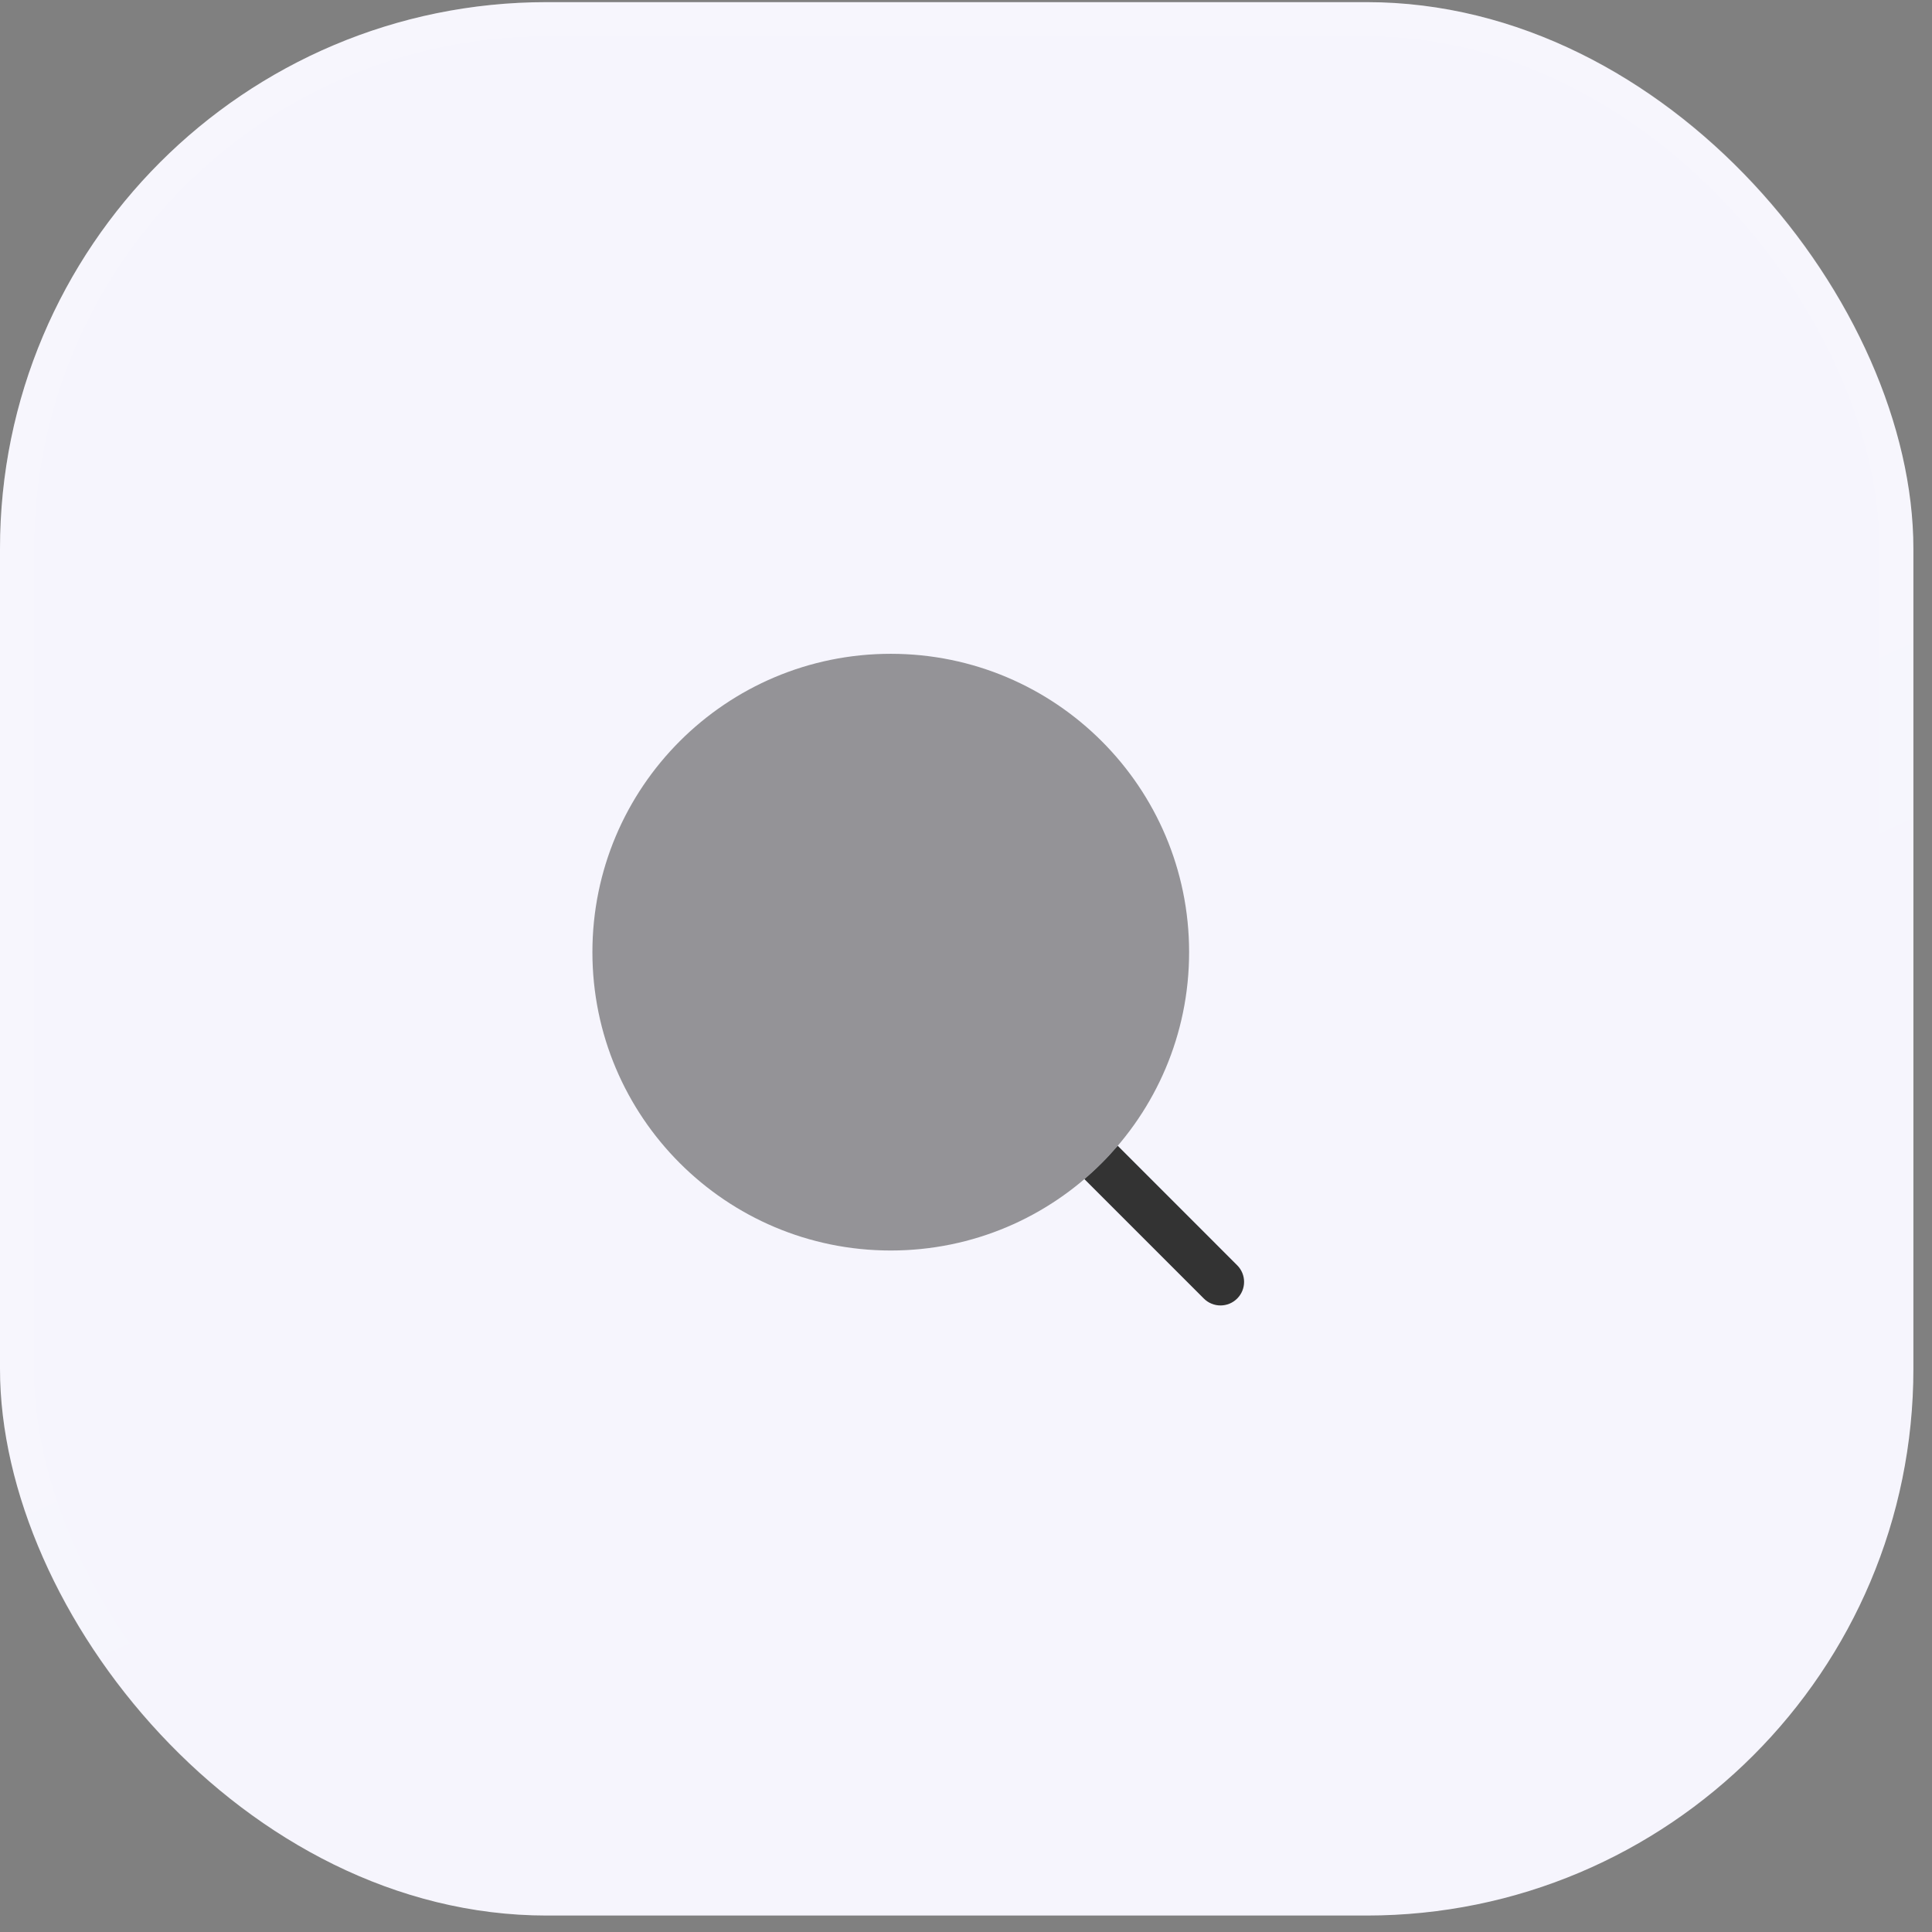 <svg width="54" height="54" viewBox="0 0 54 54" fill="none" xmlns="http://www.w3.org/2000/svg">
<rect x="0" y="0" width="54" height="54" fill="#808080" stroke="none"/>
<rect y="0.06" width="53.48" height="53.48" rx="15.28" fill="#F6F5FD"/>
<rect x="0.477" y="0.537" width="52.525" height="52.525" rx="14.803" stroke="url(#paint0_linear_21_767)" stroke-opacity="0.25" stroke-width="0.955"/>
<path opacity="0.5" d="M33.236 26.613C33.236 31.218 29.502 34.952 24.897 34.952C20.291 34.952 16.558 31.218 16.558 26.613C16.558 22.007 20.291 18.274 24.897 18.274C29.502 18.274 33.236 22.007 33.236 26.613Z" fill="#333333"/>
<path d="M30.309 32.956L33.648 36.295C33.905 36.552 34.322 36.552 34.579 36.295C34.837 36.038 34.837 35.621 34.579 35.364L31.241 32.025C30.955 32.359 30.644 32.671 30.309 32.956Z" fill="#333333"/>
<defs>
<linearGradient id="paint0_linear_21_767" x1="0" y1="0.06" x2="29.815" y2="64.491" gradientUnits="userSpaceOnUse">
<stop stop-color="white" stop-opacity="0.5"/>
<stop offset="1" stop-color="white" stop-opacity="0"/>
</linearGradient>
</defs>
</svg>

